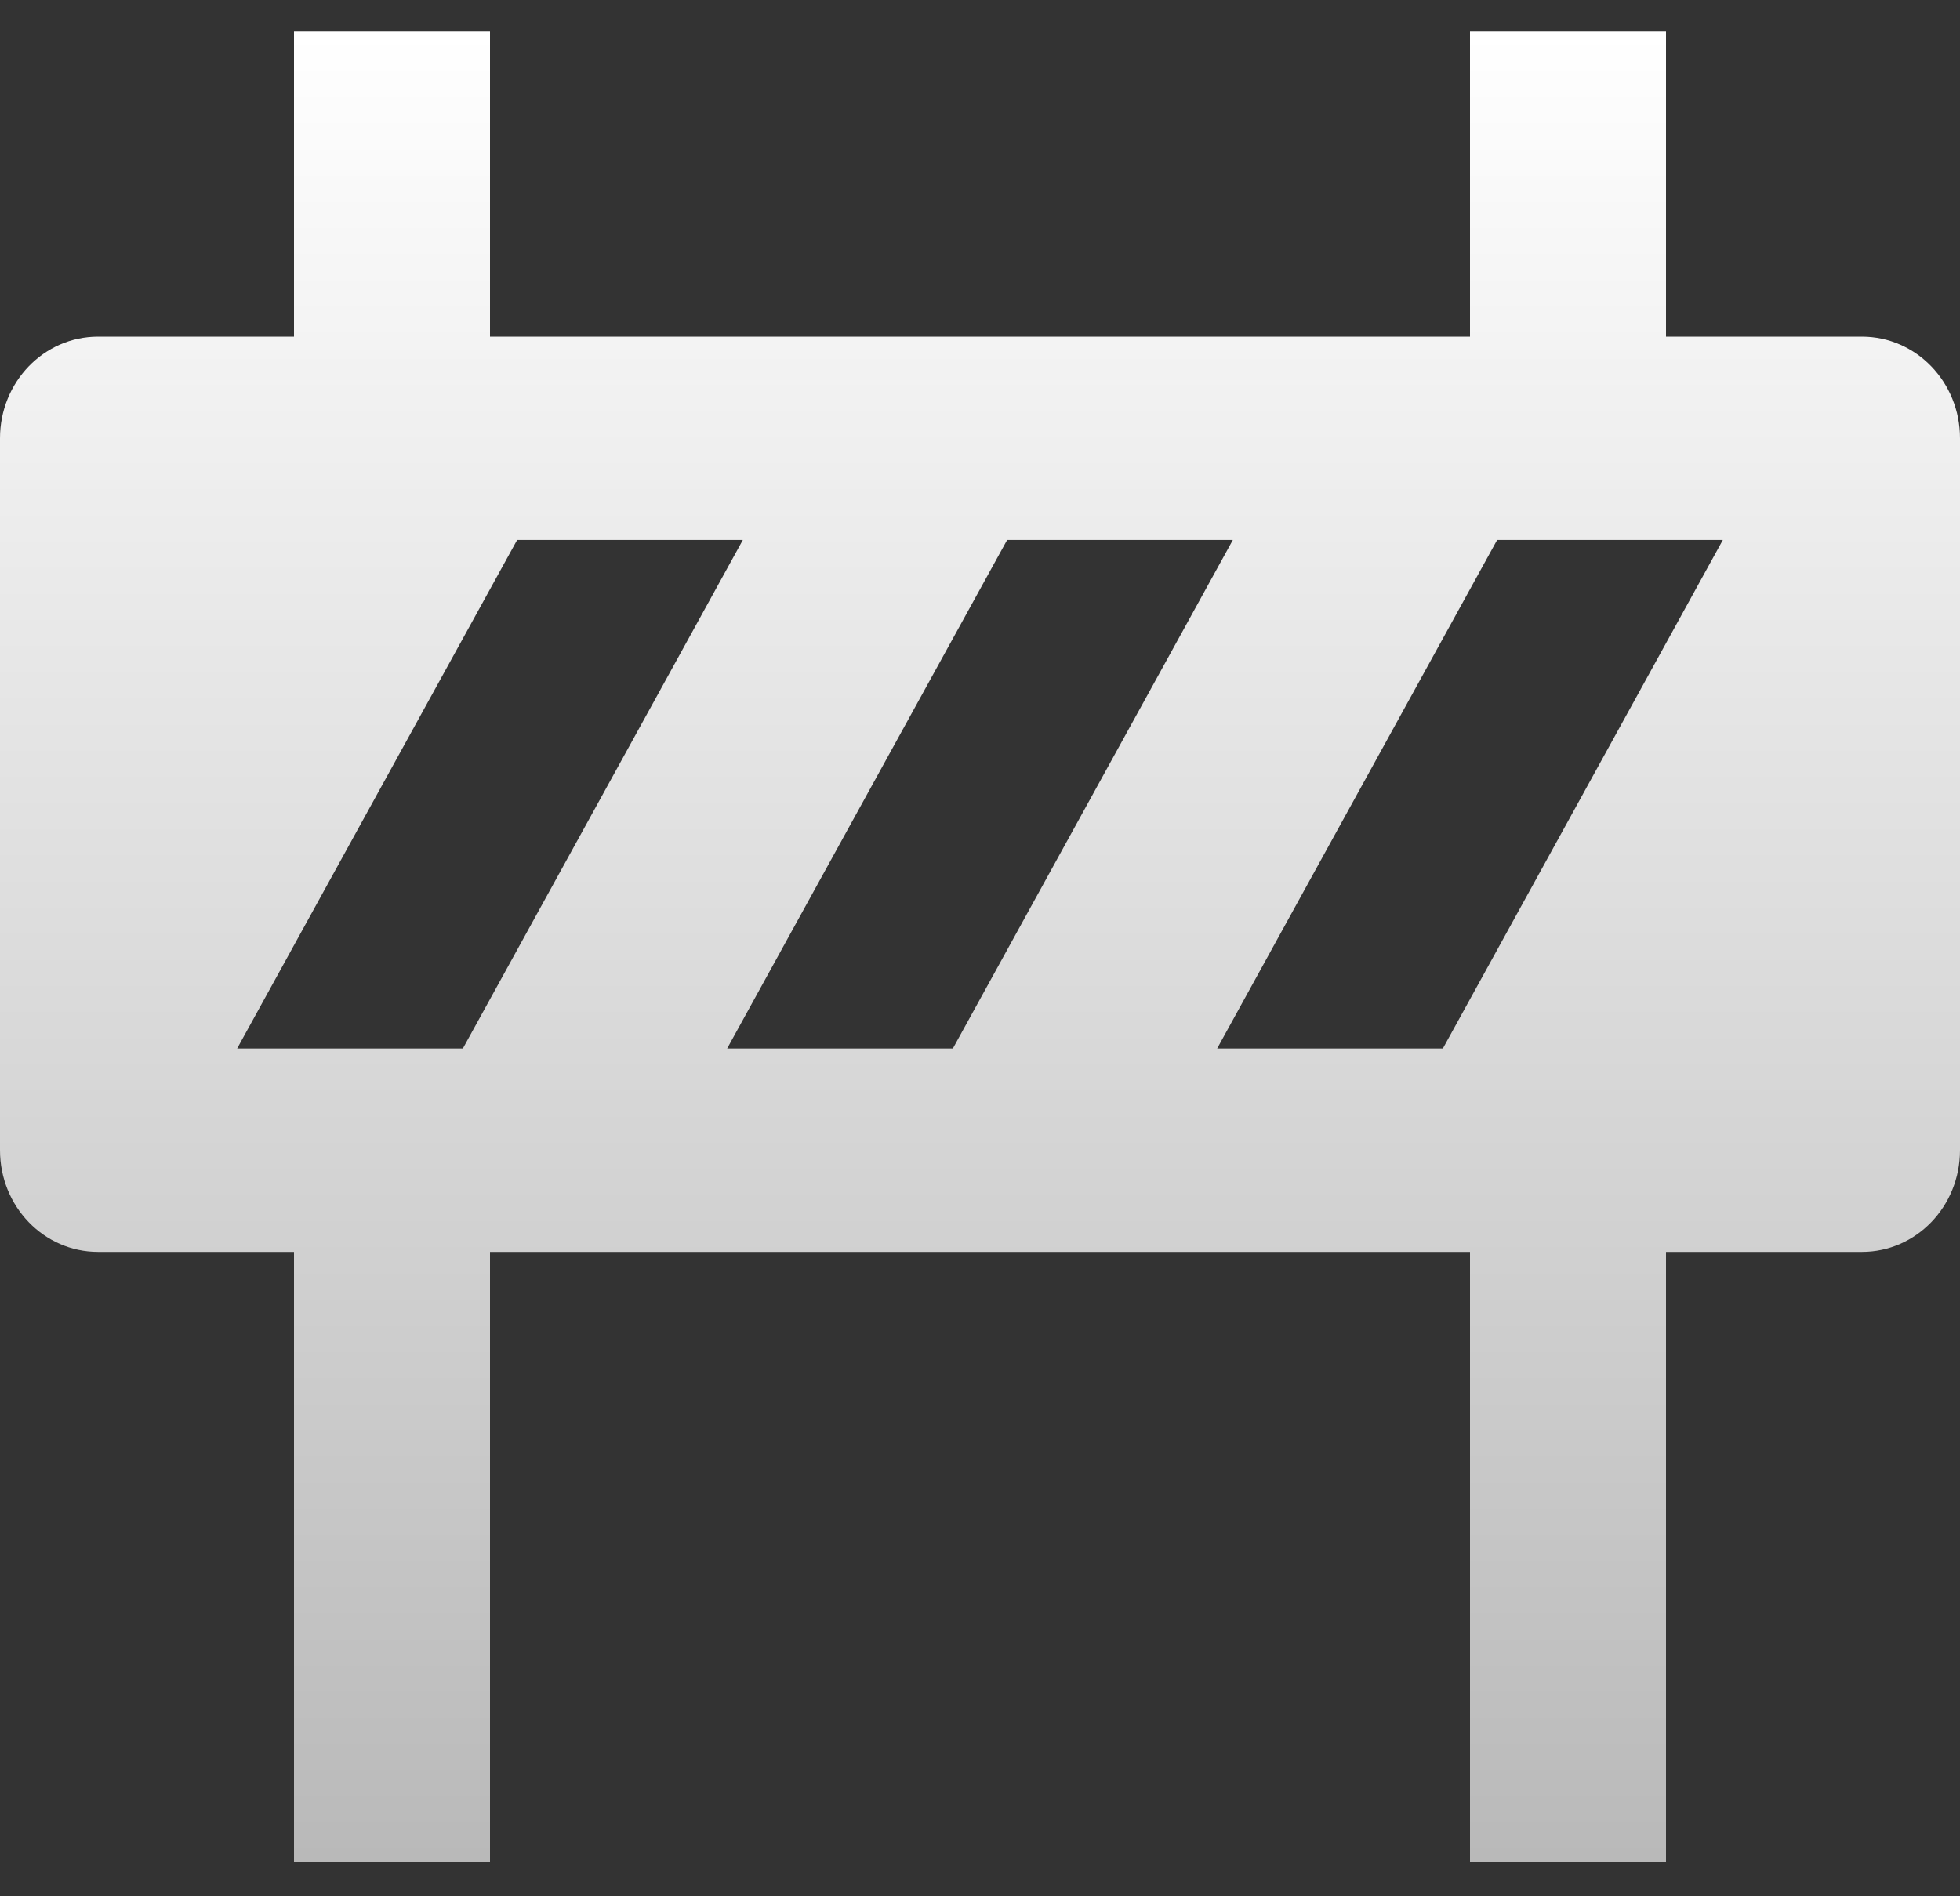 <svg width="31" height="30" viewBox="0 0 31 30" fill="none" xmlns="http://www.w3.org/2000/svg">
<rect x="0" y="0" width="31" height="30" fill="#333333" stroke="none"/>
<path d="M29.45 5.326H26.35V0.499H23.25V5.326H7.75V0.499H4.65V5.326H1.55C0.693 5.326 0 6.046 0 6.934V18.196C0 19.086 0.693 19.805 1.55 19.805H4.65V29.458H7.75V19.805H23.25V29.458H26.35V19.805H29.45C30.307 19.805 31 19.086 31 18.196V6.934C31 6.046 30.307 5.326 29.45 5.326ZM3.751 16.587L8.179 8.543H11.749L7.321 16.587H3.751ZM15.929 8.543H19.499L15.071 16.587H11.501L15.929 8.543ZM23.679 8.543H27.249L22.821 16.587H19.251L23.679 8.543Z" fill="url(#paint0_linear_174_6353)"/>
<defs>
<linearGradient id="paint0_linear_174_6353" x1="15.5" y1="0.499" x2="15.5" y2="29.458" gradientUnits="userSpaceOnUse">
<stop stop-color="white"/>
<stop offset="1" stop-color="#B9B9B9"/>
</linearGradient>
</defs>
</svg>
